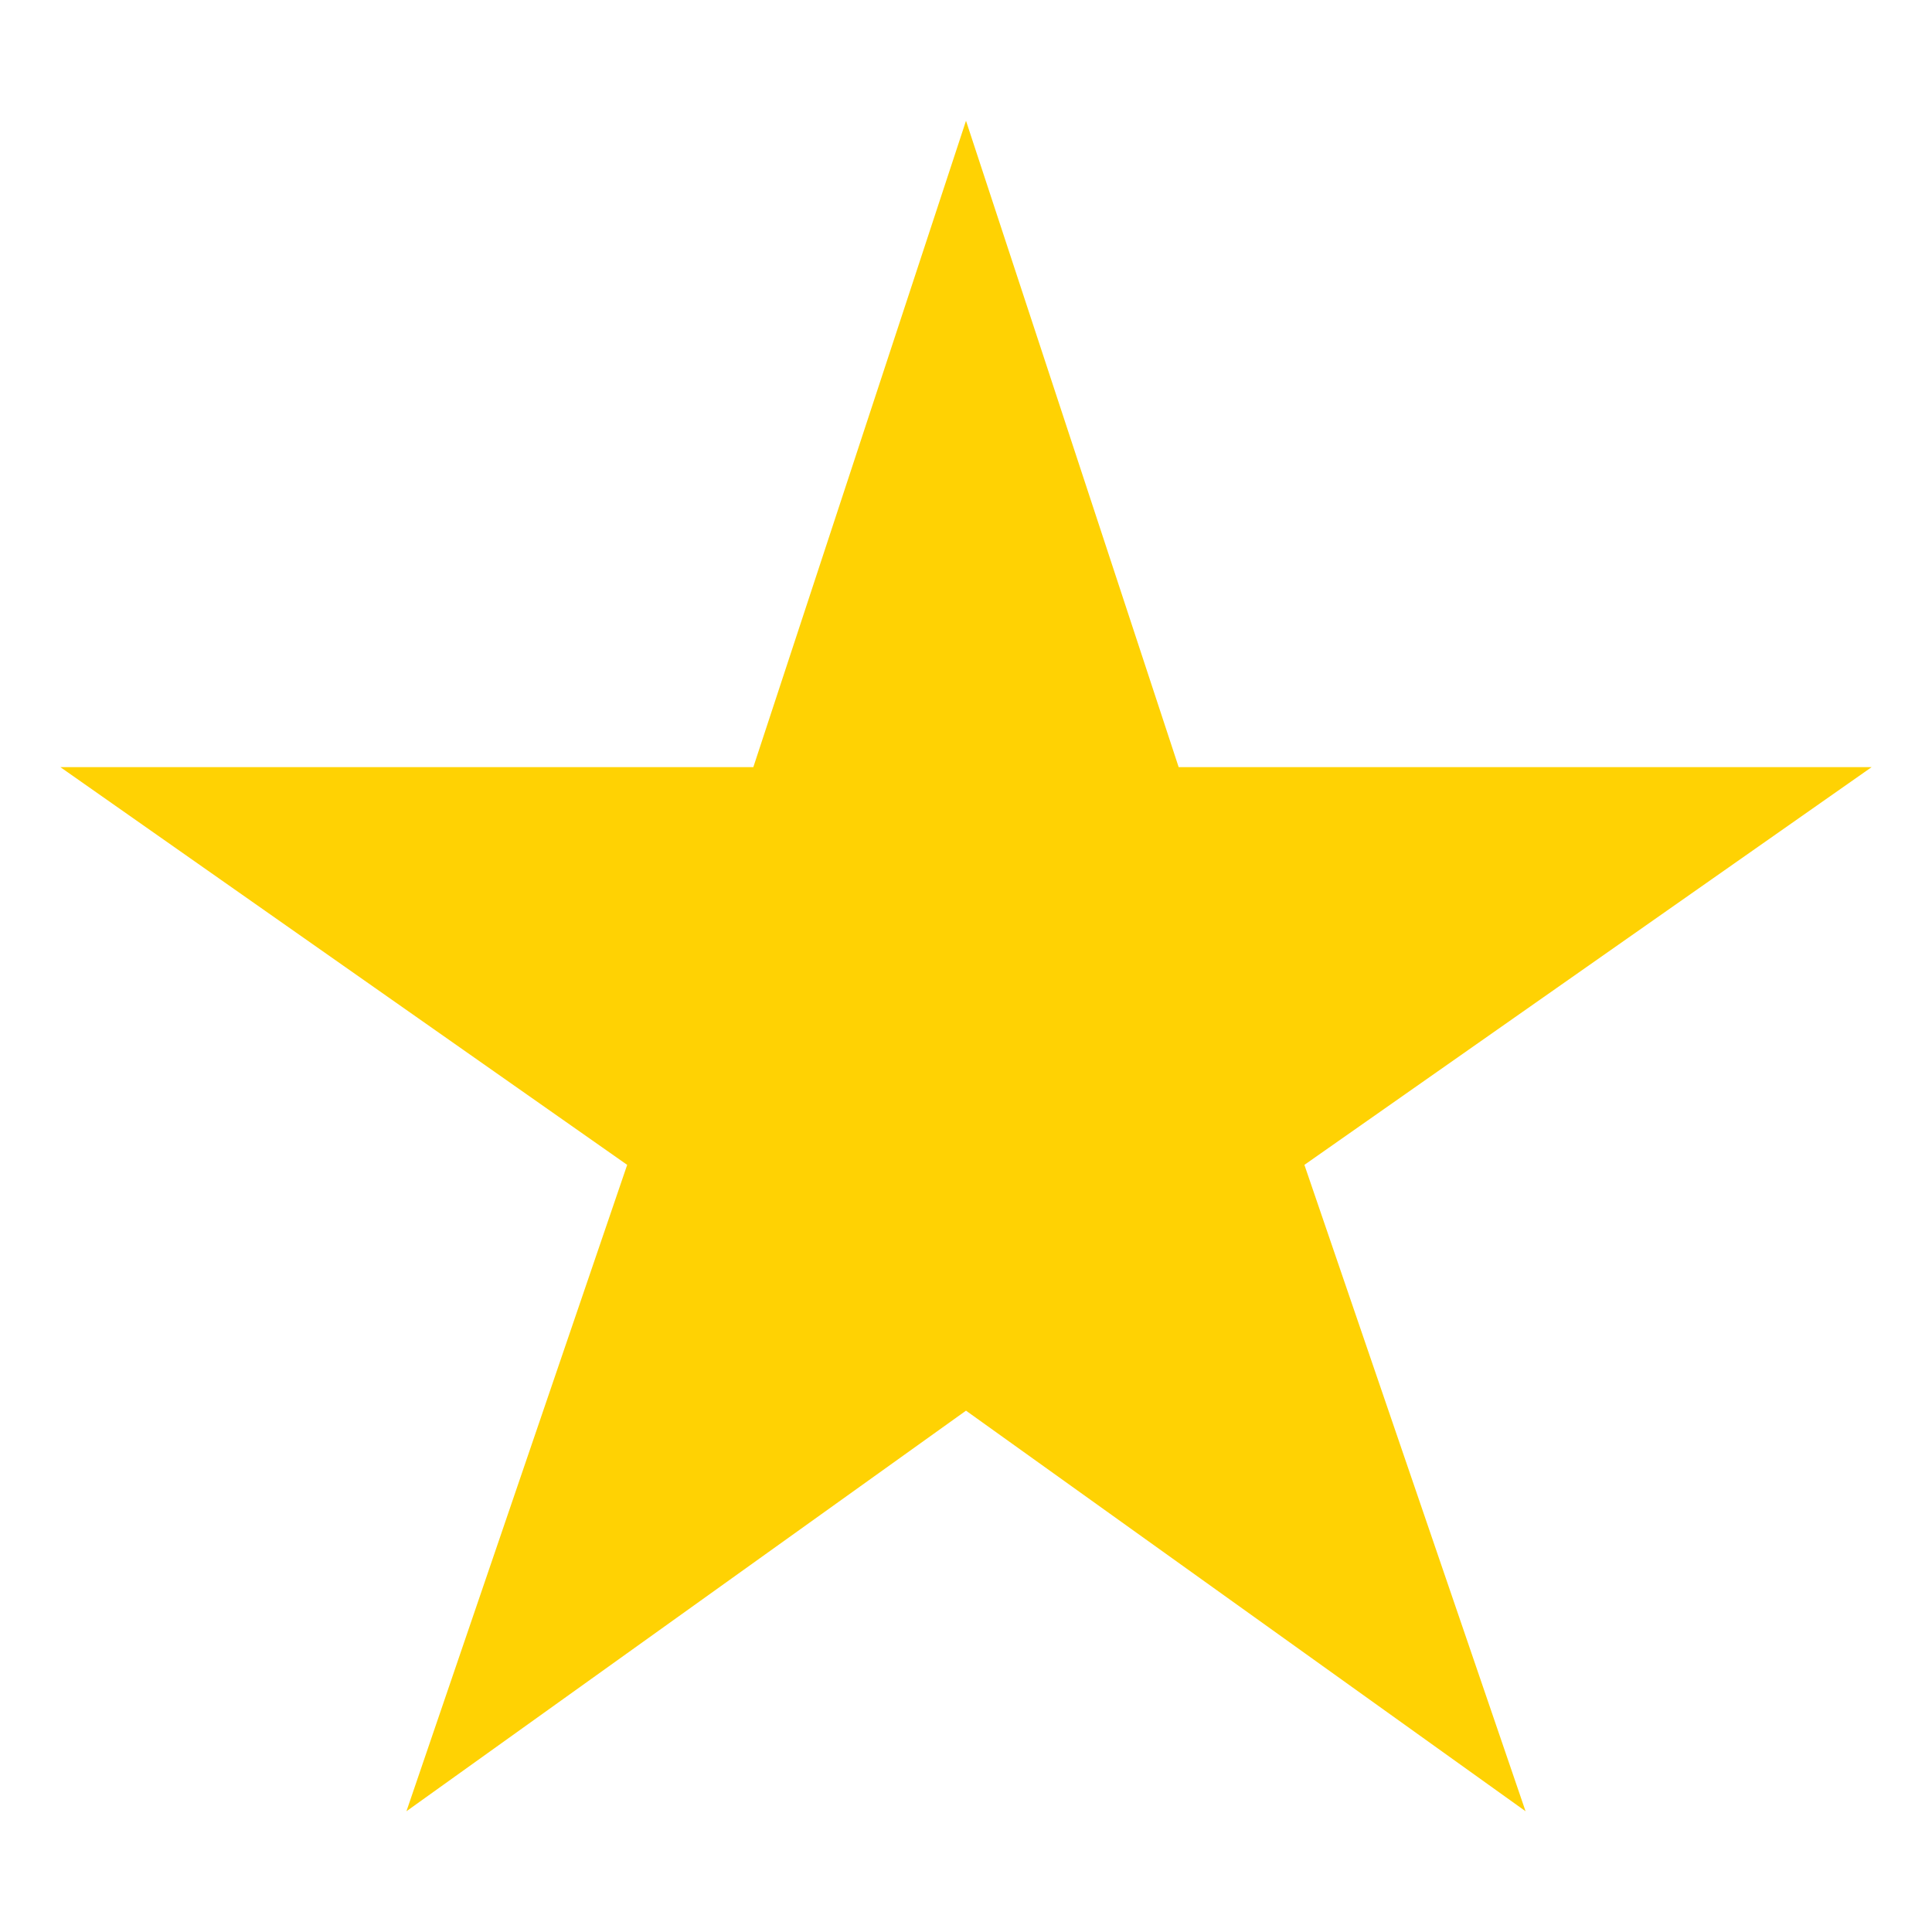 <svg xmlns="http://www.w3.org/2000/svg" aria-hidden="true" role="img" style="vertical-align: -0.125em;" width="16" height="16" preserveAspectRatio="xMidYMid meet" viewBox="0 0 512 512"><path fill="#ffd203" d="M496 203.3H312.36L256 32l-56.36 171.3H16l150.21 105.4l-58.5 171.3L256 373.84L404.29 480l-58.61-171.3Z"/></svg>